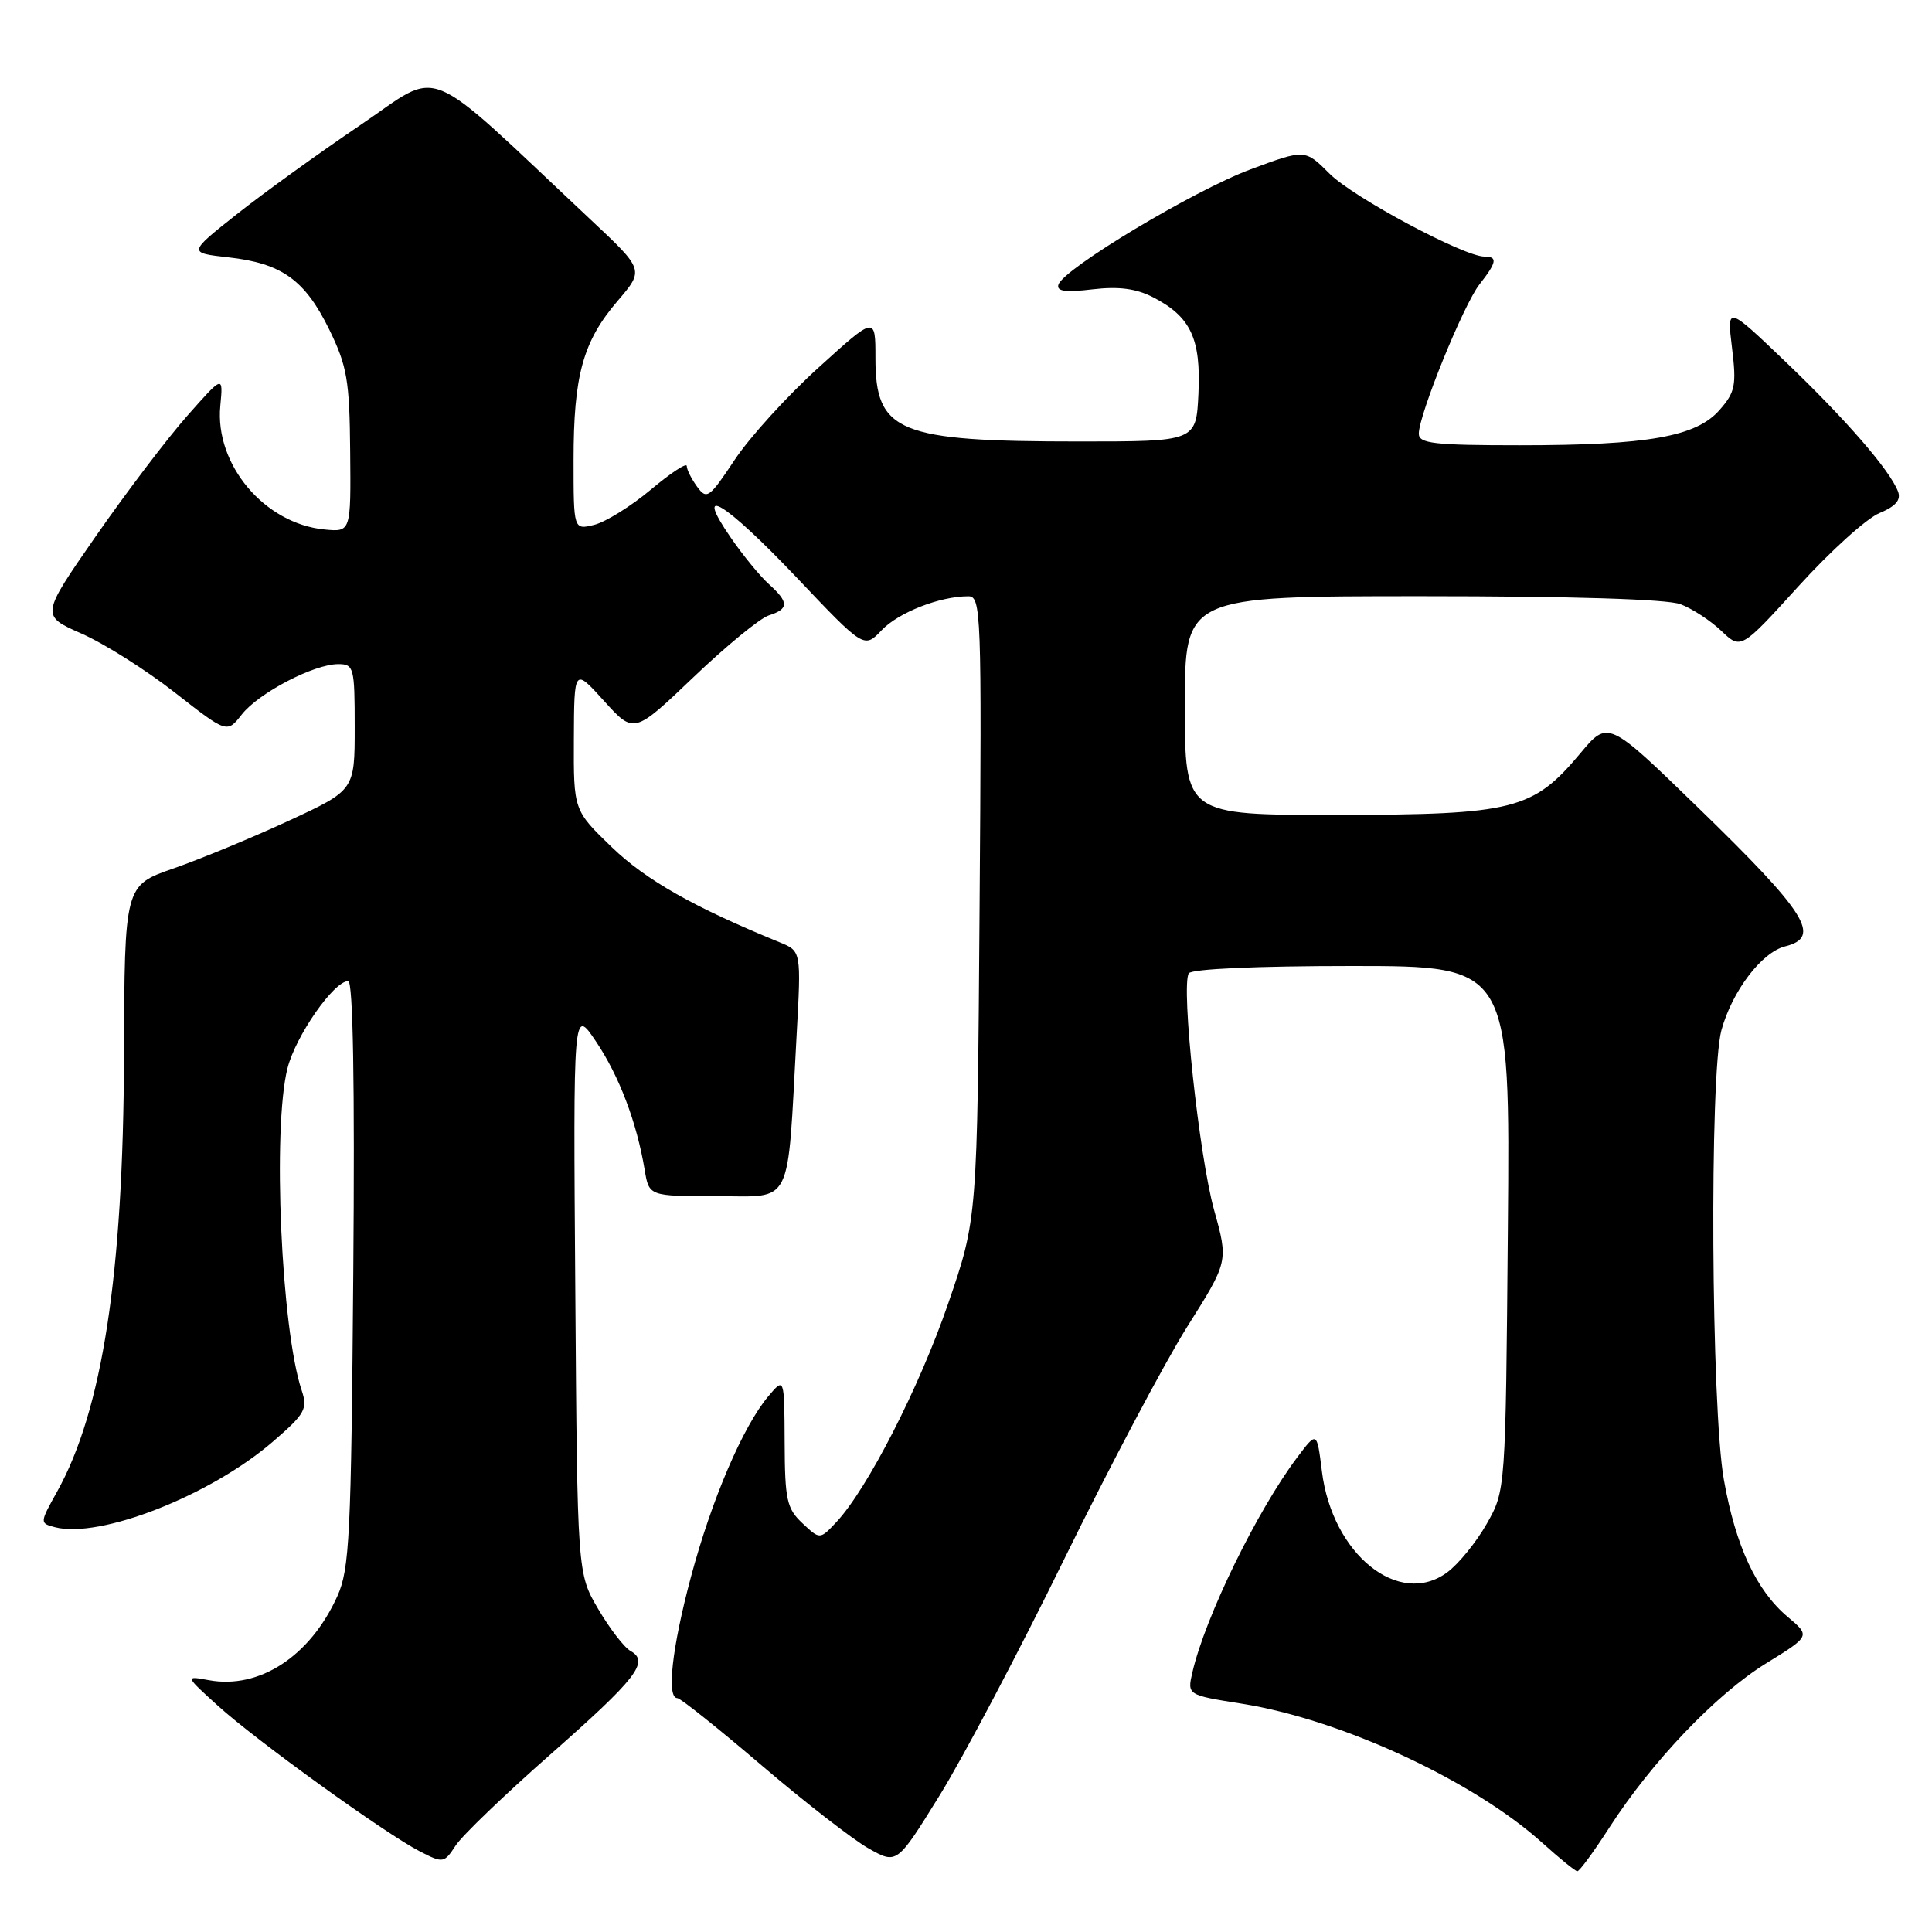 <?xml version="1.0" encoding="UTF-8" standalone="no"?>
<!DOCTYPE svg PUBLIC "-//W3C//DTD SVG 1.1//EN" "http://www.w3.org/Graphics/SVG/1.1/DTD/svg11.dtd" >
<svg xmlns="http://www.w3.org/2000/svg" xmlns:xlink="http://www.w3.org/1999/xlink" version="1.1" viewBox="0 0 256 256">
 <g >
 <path fill="currentColor"
d=" M 213.25 242.16 C 218.87 233.43 227.41 224.48 234.01 220.41 C 239.89 216.78 239.89 216.78 236.90 214.26 C 232.72 210.75 229.99 204.90 228.42 196.06 C 226.74 186.63 226.50 142.37 228.10 136.50 C 229.52 131.33 233.43 126.18 236.54 125.40 C 241.42 124.18 239.45 121.04 224.95 106.96 C 213.07 95.42 213.07 95.42 209.39 99.83 C 203.13 107.31 200.60 107.95 177.25 107.98 C 157.00 108.00 157.00 108.00 157.00 93.50 C 157.00 79.00 157.00 79.00 188.43 79.00 C 208.21 79.00 220.91 79.39 222.68 80.06 C 224.23 80.65 226.67 82.24 228.09 83.60 C 230.69 86.07 230.69 86.07 238.32 77.67 C 242.51 73.05 247.33 68.69 249.03 67.99 C 251.19 67.09 251.92 66.25 251.50 65.13 C 250.41 62.29 244.64 55.64 236.66 48.00 C 228.82 40.50 228.82 40.50 229.50 46.08 C 230.11 51.06 229.93 51.96 227.84 54.34 C 224.74 57.87 218.34 59.00 201.36 59.00 C 190.03 59.00 188.00 58.77 188.00 57.47 C 188.00 54.95 193.93 40.36 196.04 37.68 C 198.34 34.75 198.47 34.00 196.70 34.00 C 193.98 34.00 179.30 26.15 176.18 23.02 C 172.92 19.76 172.92 19.76 165.71 22.44 C 158.23 25.22 140.94 35.59 140.25 37.71 C 139.96 38.60 141.17 38.77 144.75 38.34 C 148.25 37.93 150.54 38.23 152.81 39.40 C 157.78 41.97 159.14 44.87 158.80 52.15 C 158.50 58.50 158.50 58.50 143.00 58.50 C 118.98 58.50 116.00 57.28 116.00 47.44 C 116.00 41.87 116.00 41.87 108.48 48.69 C 104.34 52.43 99.33 57.94 97.35 60.93 C 93.98 66.00 93.65 66.24 92.37 64.49 C 91.62 63.46 91.00 62.23 91.00 61.75 C 91.00 61.27 88.86 62.68 86.25 64.87 C 83.64 67.06 80.26 69.16 78.75 69.54 C 76.00 70.22 76.00 70.22 76.00 60.97 C 76.00 49.74 77.24 45.24 81.84 39.87 C 85.36 35.76 85.36 35.76 78.29 29.13 C 55.58 7.81 58.77 9.12 47.72 16.59 C 42.28 20.27 34.92 25.58 31.37 28.39 C 24.92 33.50 24.92 33.50 30.26 34.10 C 37.34 34.89 40.40 37.08 43.63 43.67 C 45.99 48.51 46.32 50.39 46.40 59.82 C 46.50 70.50 46.50 70.50 43.00 70.16 C 35.05 69.39 28.45 61.56 29.19 53.79 C 29.58 49.70 29.58 49.70 24.81 55.10 C 22.18 58.07 16.74 65.24 12.71 71.03 C 5.39 81.57 5.39 81.57 10.82 83.96 C 13.81 85.28 19.37 88.79 23.17 91.77 C 30.08 97.17 30.08 97.17 32.04 94.67 C 34.29 91.81 41.59 88.00 44.82 88.00 C 46.89 88.00 47.00 88.43 47.00 96.35 C 47.00 104.71 47.00 104.71 38.25 108.76 C 33.44 110.99 26.58 113.82 23.00 115.07 C 16.50 117.32 16.50 117.32 16.43 139.91 C 16.34 168.83 13.57 186.88 7.56 197.66 C 5.26 201.79 5.26 201.83 7.27 202.36 C 13.24 203.92 27.91 198.16 36.19 191.00 C 40.44 187.33 40.79 186.69 39.97 184.22 C 37.26 176.12 36.09 149.52 38.09 141.56 C 39.17 137.28 44.23 130.00 46.14 130.00 C 46.78 130.00 47.02 143.61 46.81 168.75 C 46.53 203.52 46.32 207.91 44.70 211.50 C 41.11 219.46 34.37 223.87 27.66 222.63 C 24.50 222.05 24.50 222.05 28.86 226.01 C 33.95 230.63 51.07 242.98 55.65 245.33 C 58.71 246.90 58.85 246.88 60.38 244.54 C 61.25 243.21 66.88 237.80 72.90 232.50 C 84.36 222.40 86.09 220.19 83.56 218.77 C 82.72 218.31 80.79 215.80 79.27 213.21 C 76.50 208.50 76.50 208.50 76.23 171.00 C 75.95 133.50 75.95 133.50 78.97 138.00 C 82.05 142.58 84.37 148.71 85.42 155.00 C 86.00 158.50 86.00 158.50 94.96 158.50 C 105.18 158.50 104.29 160.29 105.55 137.27 C 106.17 126.03 106.17 126.03 103.33 124.87 C 91.95 120.22 85.61 116.63 81.09 112.28 C 76.00 107.37 76.00 107.37 76.04 97.93 C 76.08 88.50 76.08 88.50 80.04 92.88 C 84.00 97.26 84.00 97.26 91.88 89.74 C 96.21 85.60 100.71 81.91 101.88 81.54 C 104.55 80.69 104.55 79.80 101.88 77.40 C 100.72 76.36 98.45 73.59 96.84 71.25 C 91.77 63.91 95.99 66.45 105.50 76.46 C 114.50 85.95 114.50 85.95 116.83 83.50 C 119.07 81.15 124.51 79.02 128.30 79.01 C 130.01 79.00 130.09 81.07 129.80 120.25 C 129.50 161.50 129.50 161.50 125.64 172.72 C 121.80 183.89 114.91 197.34 110.80 201.71 C 108.64 204.01 108.64 204.01 106.32 201.83 C 104.25 199.89 104.00 198.73 103.97 191.08 C 103.93 182.50 103.93 182.50 101.82 185.00 C 98.45 188.99 94.28 198.73 91.54 209.00 C 89.03 218.39 88.30 224.99 89.75 225.01 C 90.16 225.01 95.19 229.03 100.93 233.93 C 106.67 238.83 113.05 243.78 115.11 244.94 C 118.85 247.04 118.85 247.04 124.50 237.91 C 127.61 232.89 135.03 218.82 140.99 206.64 C 146.96 194.46 154.30 180.60 157.30 175.82 C 162.77 167.15 162.77 167.15 160.87 160.32 C 158.89 153.19 156.47 130.66 157.52 128.97 C 157.88 128.39 166.56 128.00 179.11 128.00 C 200.10 128.00 200.10 128.00 199.80 162.75 C 199.50 197.50 199.50 197.50 197.00 201.91 C 195.62 204.34 193.27 207.23 191.77 208.34 C 185.37 213.08 176.52 205.95 175.16 194.96 C 174.50 189.65 174.50 189.65 171.92 193.07 C 166.60 200.12 159.71 214.23 158.01 221.55 C 157.30 224.60 157.30 224.60 164.56 225.75 C 177.76 227.85 195.23 235.95 204.39 244.21 C 206.65 246.25 208.72 247.93 209.00 247.95 C 209.28 247.97 211.19 245.36 213.25 242.16 Z "/>
</g>
</svg>
